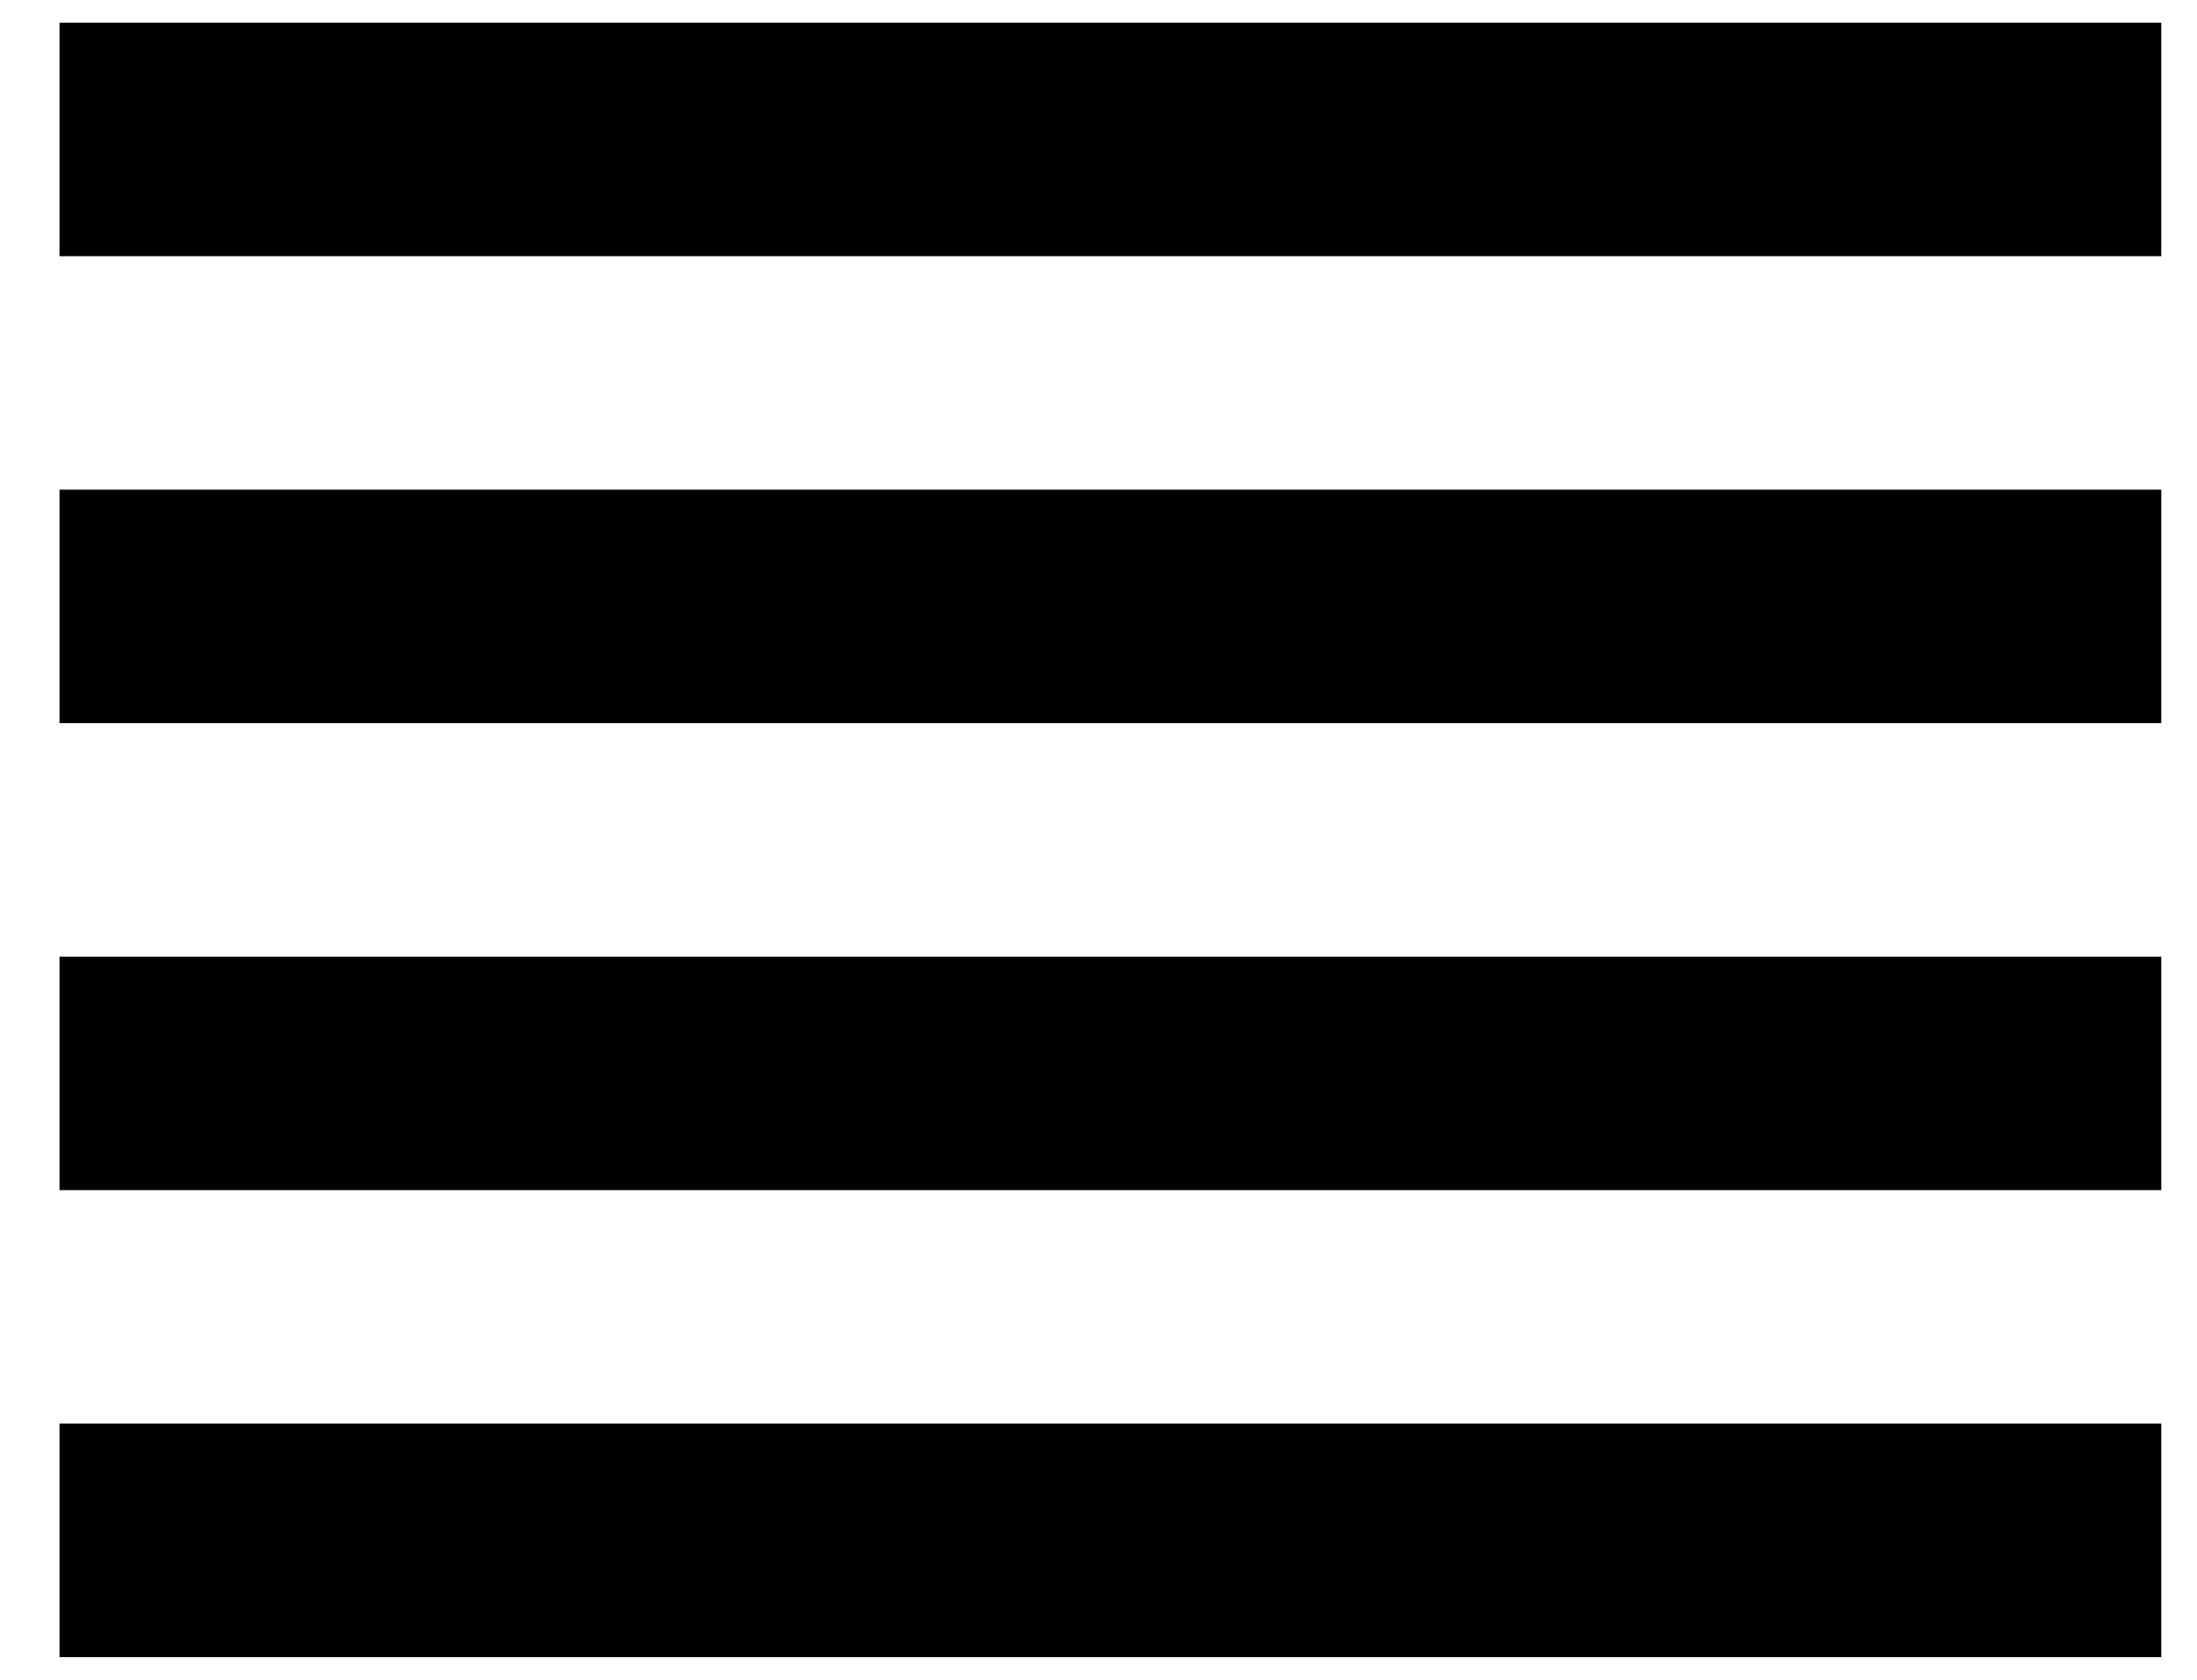 <svg width="34" height="26" viewBox="0 0 34 26" fill="none" xmlns="http://www.w3.org/2000/svg">
<path d="M0.921 18.421H33.447V14.807H0.921V18.421ZM0.921 25.649H33.447V22.035H0.921V25.649ZM0.921 11.193H33.447V7.579H0.921V11.193ZM0.921 0.351V3.965H33.447V0.351H0.921Z" fill="black"/>
</svg>
